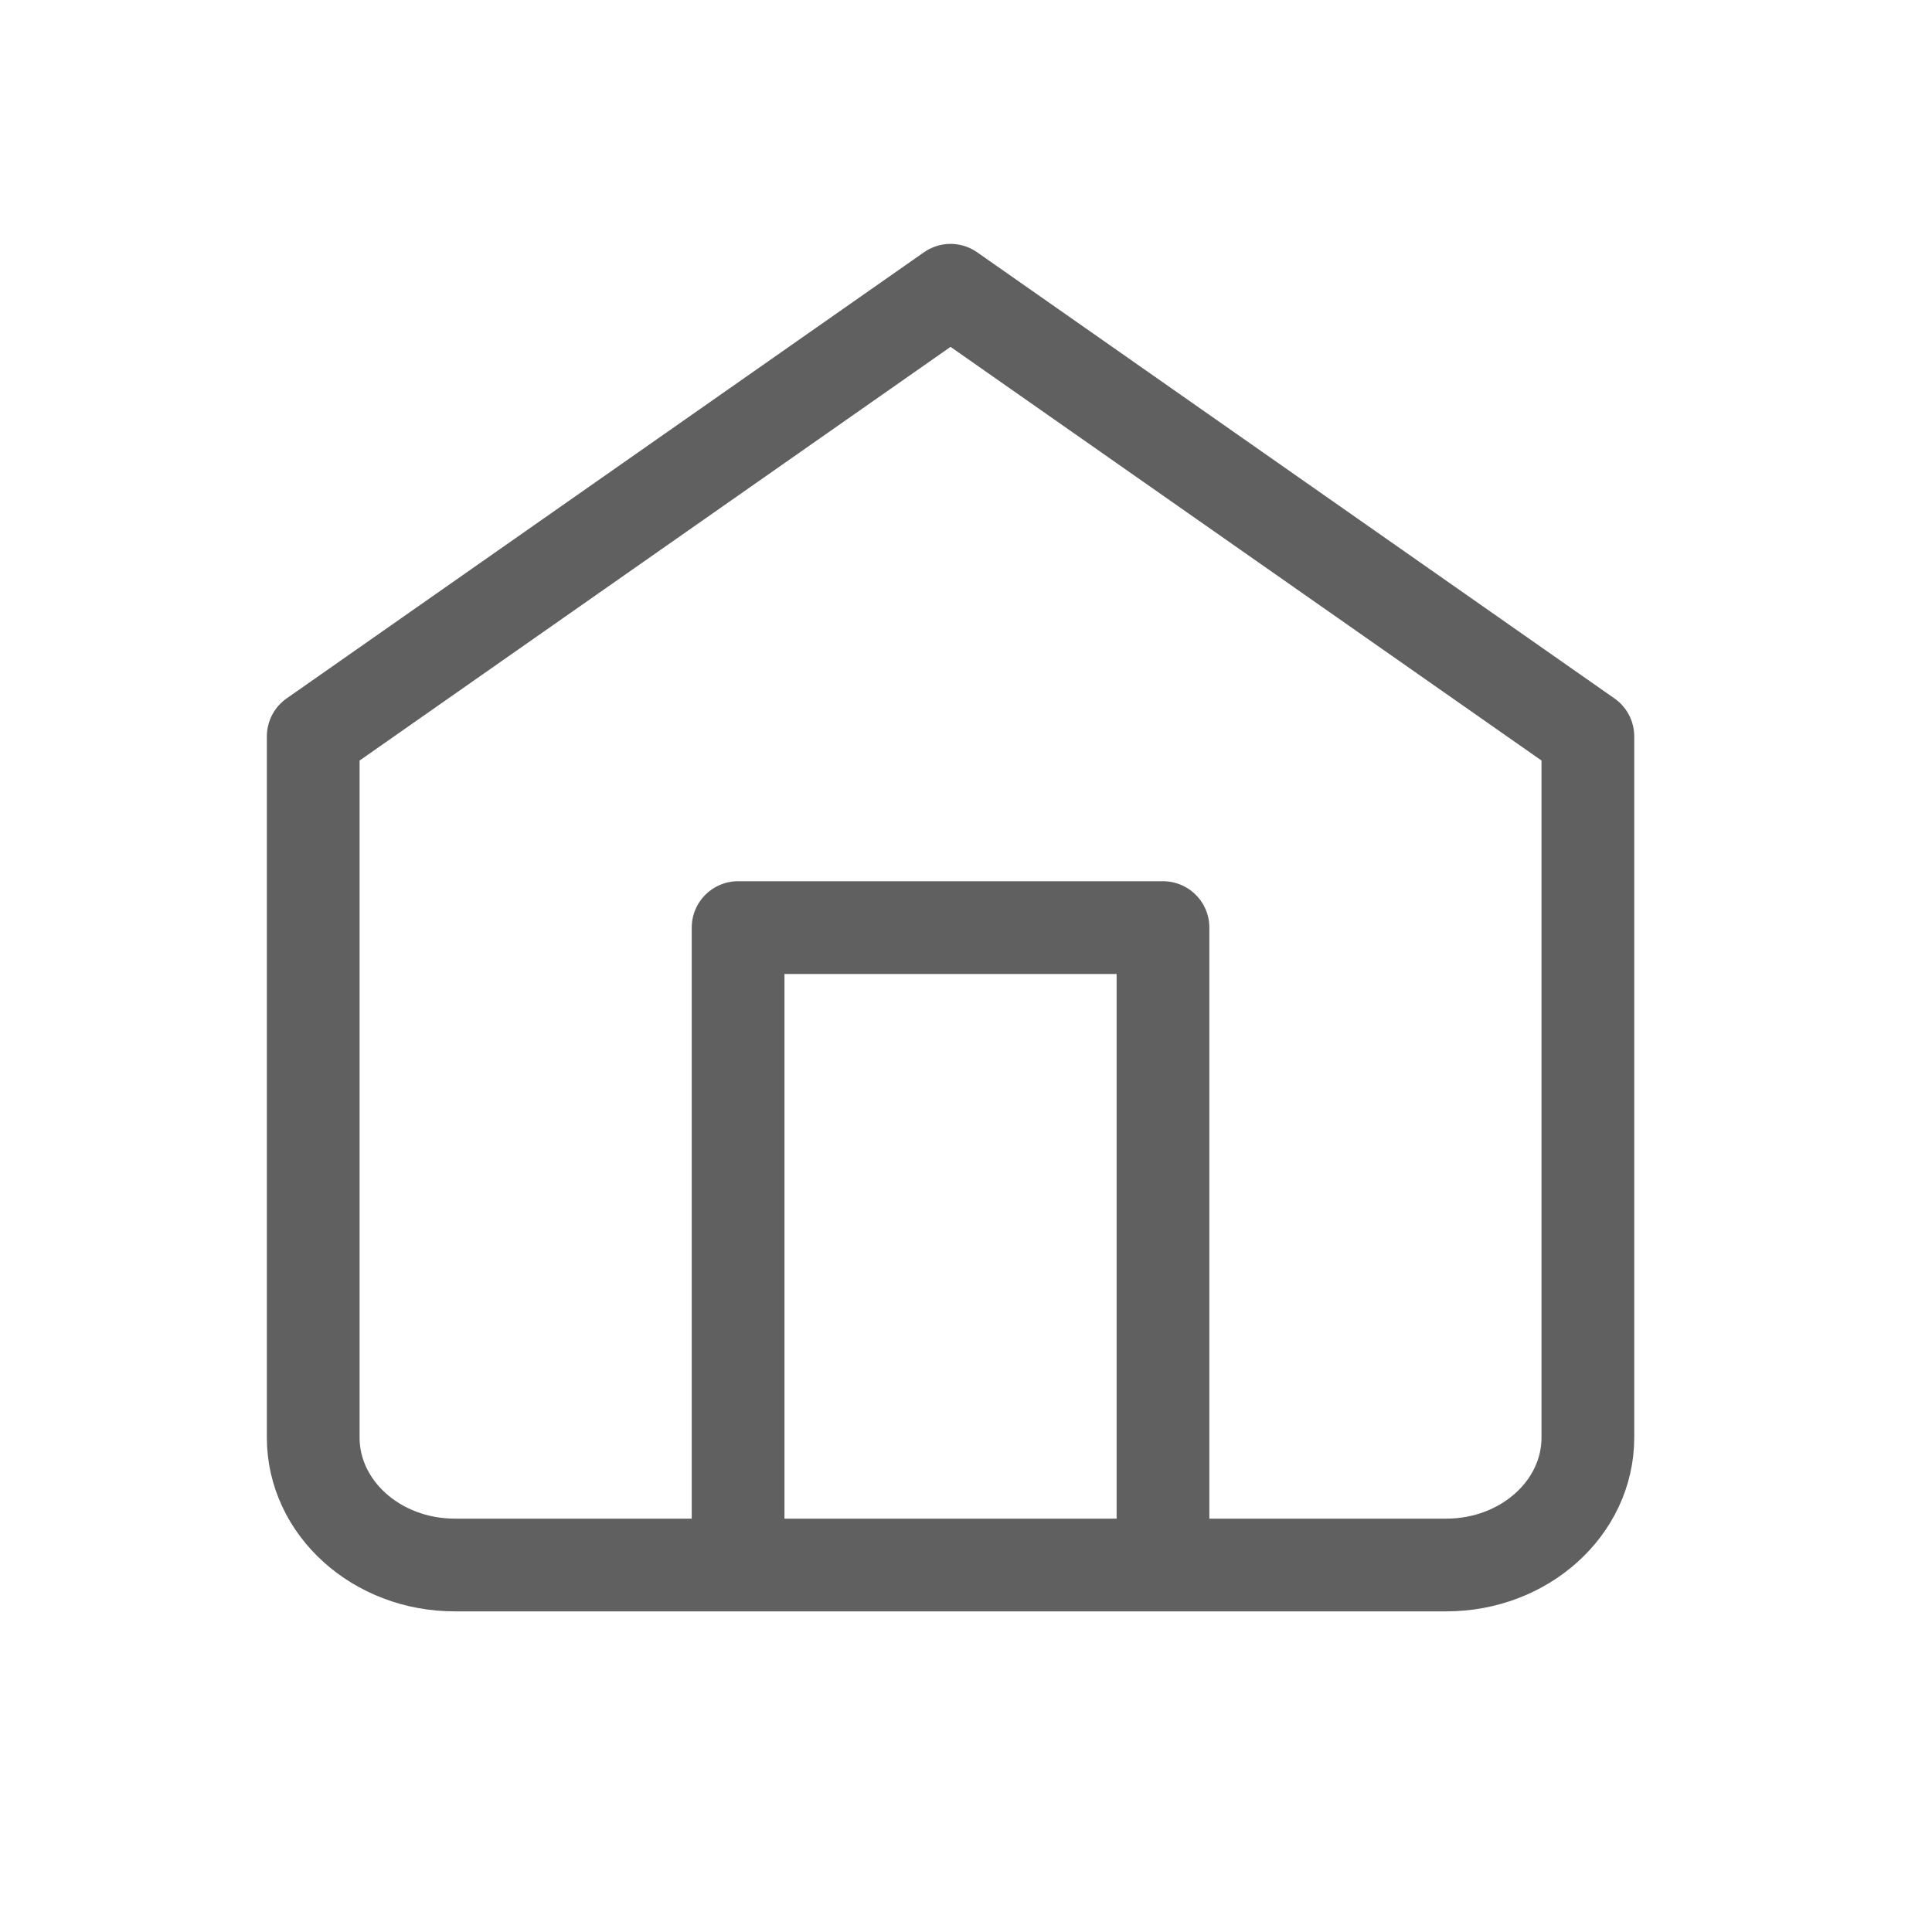 <svg width="25" height="25" viewBox="0 0 25 25" fill="none" xmlns="http://www.w3.org/2000/svg">
<path fill-rule="evenodd" clip-rule="evenodd" d="M4.053 9.529L12.3 3.756L20.547 9.529V18.602C20.547 19.512 19.727 20.251 18.715 20.251H5.885C4.873 20.251 4.053 19.512 4.053 18.602V9.529Z" stroke="#606060" stroke-width="1.2" stroke-linecap="round" stroke-linejoin="round"/>
<path d="M9.551 20.25V12.003H15.049V20.25" stroke="#606060" stroke-width="1.2" stroke-linecap="round" stroke-linejoin="round"/>
</svg>
